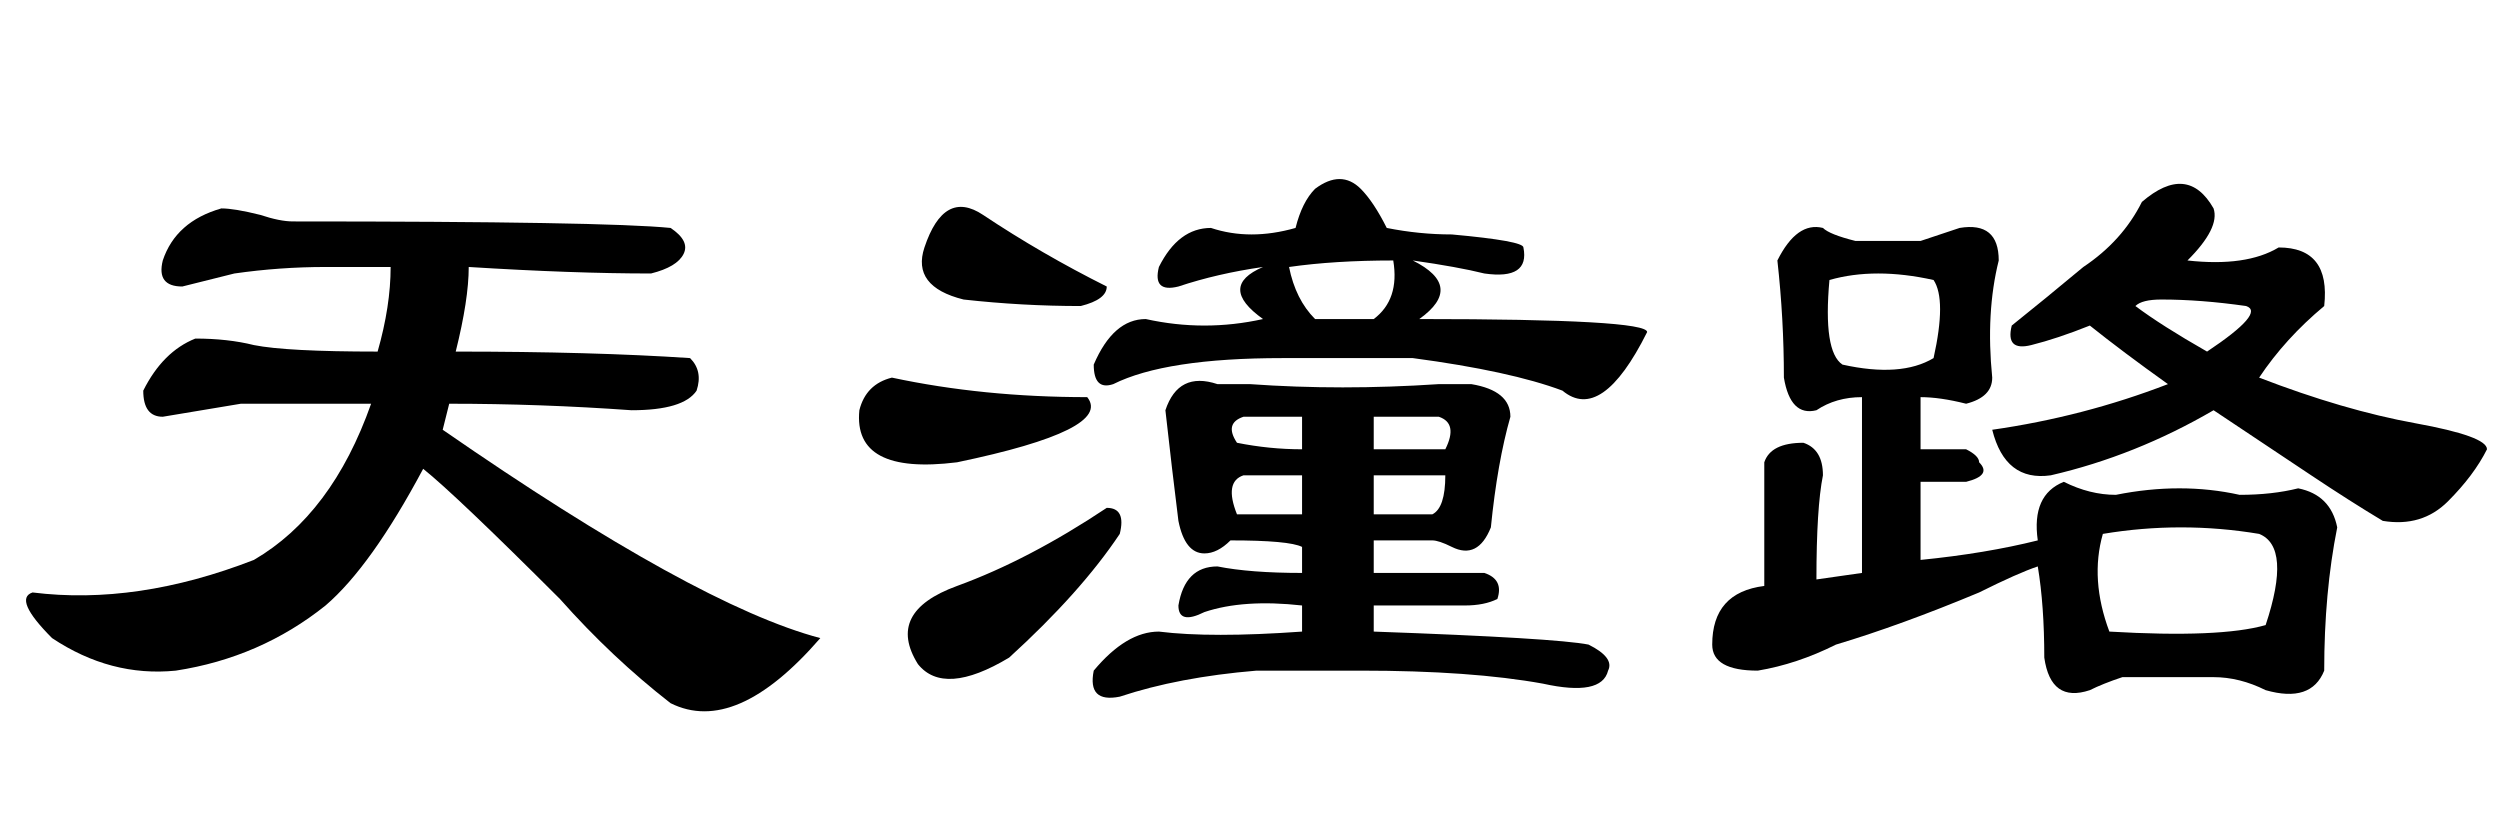 <?xml version='1.0' encoding='UTF-8'?>
<!-- This file was generated by dvisvgm 2.3.5 -->
<svg height='10.5pt' version='1.1' viewBox='-72 -74.051 31.5 10.5' width='31.5pt' xmlns='http://www.w3.org/2000/svg' xmlns:xlink='http://www.w3.org/1999/xlink'>
<defs>
<path d='M4.758 -4.594Q4.922 -5.168 4.922 -5.66H4.102Q3.527 -5.66 2.953 -5.578Q2.625 -5.496 2.297 -5.414Q1.969 -5.414 2.051 -5.742Q2.215 -6.234 2.789 -6.398Q2.953 -6.398 3.281 -6.316Q3.527 -6.234 3.691 -6.234Q7.629 -6.234 8.449 -6.152Q8.695 -5.988 8.613 -5.824T8.203 -5.578Q7.219 -5.578 5.906 -5.66Q5.906 -5.25 5.742 -4.594Q7.465 -4.594 8.695 -4.512Q8.859 -4.348 8.777 -4.102Q8.613 -3.855 7.957 -3.855Q6.809 -3.937 5.66 -3.937L5.578 -3.609Q8.777 -1.395 10.336 -0.984Q9.27 0.246 8.449 -0.164Q7.711 -0.738 7.055 -1.477Q5.742 -2.789 5.332 -3.117Q4.676 -1.887 4.102 -1.395Q3.281 -0.738 2.215 -0.574Q1.395 -0.492 0.656 -0.984Q0.164 -1.477 0.41 -1.559Q1.723 -1.395 3.199 -1.969Q4.184 -2.543 4.676 -3.937H3.035Q2.543 -3.855 2.051 -3.773Q1.805 -3.773 1.805 -4.102Q2.051 -4.594 2.461 -4.758Q2.871 -4.758 3.199 -4.676Q3.609 -4.594 4.758 -4.594Z' id='g0-3673'/>
<path d='M6.07 -6.645Q6.398 -6.891 6.645 -6.645Q6.809 -6.48 6.973 -6.152Q7.383 -6.07 7.793 -6.07Q8.695 -5.988 8.695 -5.906Q8.777 -5.496 8.203 -5.578Q7.875 -5.66 7.301 -5.742Q7.957 -5.414 7.383 -5.004Q10.254 -5.004 10.254 -4.84Q9.68 -3.691 9.187 -4.102Q8.531 -4.348 7.301 -4.512H5.66Q4.184 -4.512 3.527 -4.184Q3.281 -4.102 3.281 -4.43Q3.527 -5.004 3.937 -5.004Q4.676 -4.84 5.414 -5.004Q4.84 -5.414 5.414 -5.66Q4.84 -5.578 4.348 -5.414Q4.02 -5.332 4.102 -5.66Q4.348 -6.152 4.758 -6.152Q5.25 -5.988 5.824 -6.152Q5.906 -6.48 6.07 -6.645ZM5.742 -5.66Q5.824 -5.25 6.07 -5.004H6.809Q7.137 -5.25 7.055 -5.742Q6.316 -5.742 5.742 -5.66ZM4.84 -4.184Q5.004 -4.184 5.25 -4.184Q6.398 -4.102 7.629 -4.184Q7.793 -4.184 8.039 -4.184Q8.531 -4.102 8.531 -3.773Q8.367 -3.199 8.285 -2.379Q8.121 -1.969 7.793 -2.133Q7.629 -2.215 7.547 -2.215H6.809V-1.805H8.203Q8.449 -1.723 8.367 -1.477Q8.203 -1.395 7.957 -1.395H6.809V-1.066Q9.105 -0.984 9.516 -0.902Q9.844 -0.738 9.762 -0.574Q9.68 -0.246 8.941 -0.41Q8.039 -0.574 6.645 -0.574H5.332Q4.348 -0.492 3.609 -0.246Q3.199 -0.164 3.281 -0.574Q3.691 -1.066 4.102 -1.066Q4.758 -0.984 5.906 -1.066V-1.395Q5.168 -1.477 4.676 -1.312Q4.348 -1.148 4.348 -1.395Q4.43 -1.887 4.84 -1.887Q5.25 -1.805 5.906 -1.805V-2.133Q5.742 -2.215 5.004 -2.215Q4.84 -2.051 4.676 -2.051Q4.43 -2.051 4.348 -2.461Q4.266 -3.117 4.184 -3.855Q4.348 -4.348 4.84 -4.184ZM5.086 -3.445Q5.496 -3.363 5.906 -3.363V-3.773H5.168Q4.922 -3.691 5.086 -3.445ZM6.809 -3.363H7.711Q7.875 -3.691 7.629 -3.773H6.809V-3.363ZM7.547 -2.543Q7.711 -2.625 7.711 -3.035H6.809V-2.543H7.547ZM5.086 -2.543H5.906V-3.035H5.168Q4.922 -2.953 5.086 -2.543ZM1.887 -6.316Q2.625 -5.824 3.445 -5.414Q3.445 -5.25 3.117 -5.168Q2.379 -5.168 1.641 -5.25Q0.984 -5.414 1.148 -5.906Q1.395 -6.645 1.887 -6.316ZM3.199 -4.02Q3.527 -3.609 1.559 -3.199Q0.246 -3.035 0.328 -3.855Q0.41 -4.184 0.738 -4.266Q1.887 -4.02 3.199 -4.02ZM3.445 -2.625Q3.691 -2.625 3.609 -2.297Q3.117 -1.559 2.215 -0.738Q1.395 -0.246 1.066 -0.656Q0.656 -1.312 1.559 -1.641T3.445 -2.625Z' id='g0-9388'/>
<path d='M5.988 -6.48Q6.562 -6.973 6.891 -6.398Q6.973 -6.152 6.562 -5.742Q7.301 -5.66 7.711 -5.906Q8.367 -5.906 8.285 -5.168Q7.793 -4.758 7.465 -4.266Q8.531 -3.855 9.434 -3.691T10.336 -3.363Q10.172 -3.035 9.844 -2.707T9.023 -2.461Q8.613 -2.707 8.121 -3.035T6.891 -3.855Q5.906 -3.281 4.84 -3.035Q4.266 -2.953 4.102 -3.609Q5.25 -3.773 6.316 -4.184Q5.742 -4.594 5.332 -4.922Q4.922 -4.758 4.594 -4.676T4.348 -4.922Q4.758 -5.25 5.25 -5.66Q5.742 -5.988 5.988 -6.48ZM6.809 -4.594Q7.547 -5.086 7.301 -5.168Q6.727 -5.25 6.234 -5.25Q5.988 -5.25 5.906 -5.168Q6.234 -4.922 6.809 -4.594ZM3.199 -5.988Q3.445 -6.07 3.691 -6.152Q4.184 -6.234 4.184 -5.742Q4.02 -5.086 4.102 -4.266Q4.102 -4.02 3.773 -3.937Q3.445 -4.02 3.199 -4.02V-3.363H3.773Q3.937 -3.281 3.937 -3.199Q4.102 -3.035 3.773 -2.953H3.199V-1.969Q4.02 -2.051 4.676 -2.215Q4.594 -2.789 5.004 -2.953Q5.332 -2.789 5.66 -2.789Q6.48 -2.953 7.219 -2.789Q7.629 -2.789 7.957 -2.871Q8.367 -2.789 8.449 -2.379Q8.285 -1.559 8.285 -0.574Q8.121 -0.164 7.547 -0.328Q7.219 -0.492 6.891 -0.492Q6.316 -0.492 5.742 -0.492Q5.496 -0.41 5.332 -0.328Q4.84 -0.164 4.758 -0.738Q4.758 -1.395 4.676 -1.887Q4.43 -1.805 3.937 -1.559Q2.953 -1.148 2.133 -0.902Q1.641 -0.656 1.148 -0.574Q0.574 -0.574 0.574 -0.902Q0.574 -1.559 1.23 -1.641V-3.199Q1.312 -3.445 1.723 -3.445Q1.969 -3.363 1.969 -3.035Q1.887 -2.625 1.887 -1.723L2.461 -1.805V-4.02Q2.133 -4.02 1.887 -3.855Q1.559 -3.773 1.477 -4.266Q1.477 -5.004 1.395 -5.742Q1.641 -6.234 1.969 -6.152Q2.051 -6.07 2.379 -5.988H3.199ZM3.363 -5.496Q2.625 -5.66 2.051 -5.496Q1.969 -4.594 2.215 -4.43Q2.953 -4.266 3.363 -4.512Q3.527 -5.25 3.363 -5.496ZM7.465 -2.297Q6.48 -2.461 5.496 -2.297Q5.332 -1.723 5.578 -1.066Q6.973 -0.984 7.547 -1.148Q7.875 -2.133 7.465 -2.297Z' id='g0-17183'/>
</defs>
<g id='page1'>
<use x='-72' xlink:href='#g0-3673' y='-65.027'/>
<use x='-61.5' xlink:href='#g0-9388' y='-65.027'/>
<use x='-51' xlink:href='#g0-17183' y='-65.027'/>
</g>
</svg>